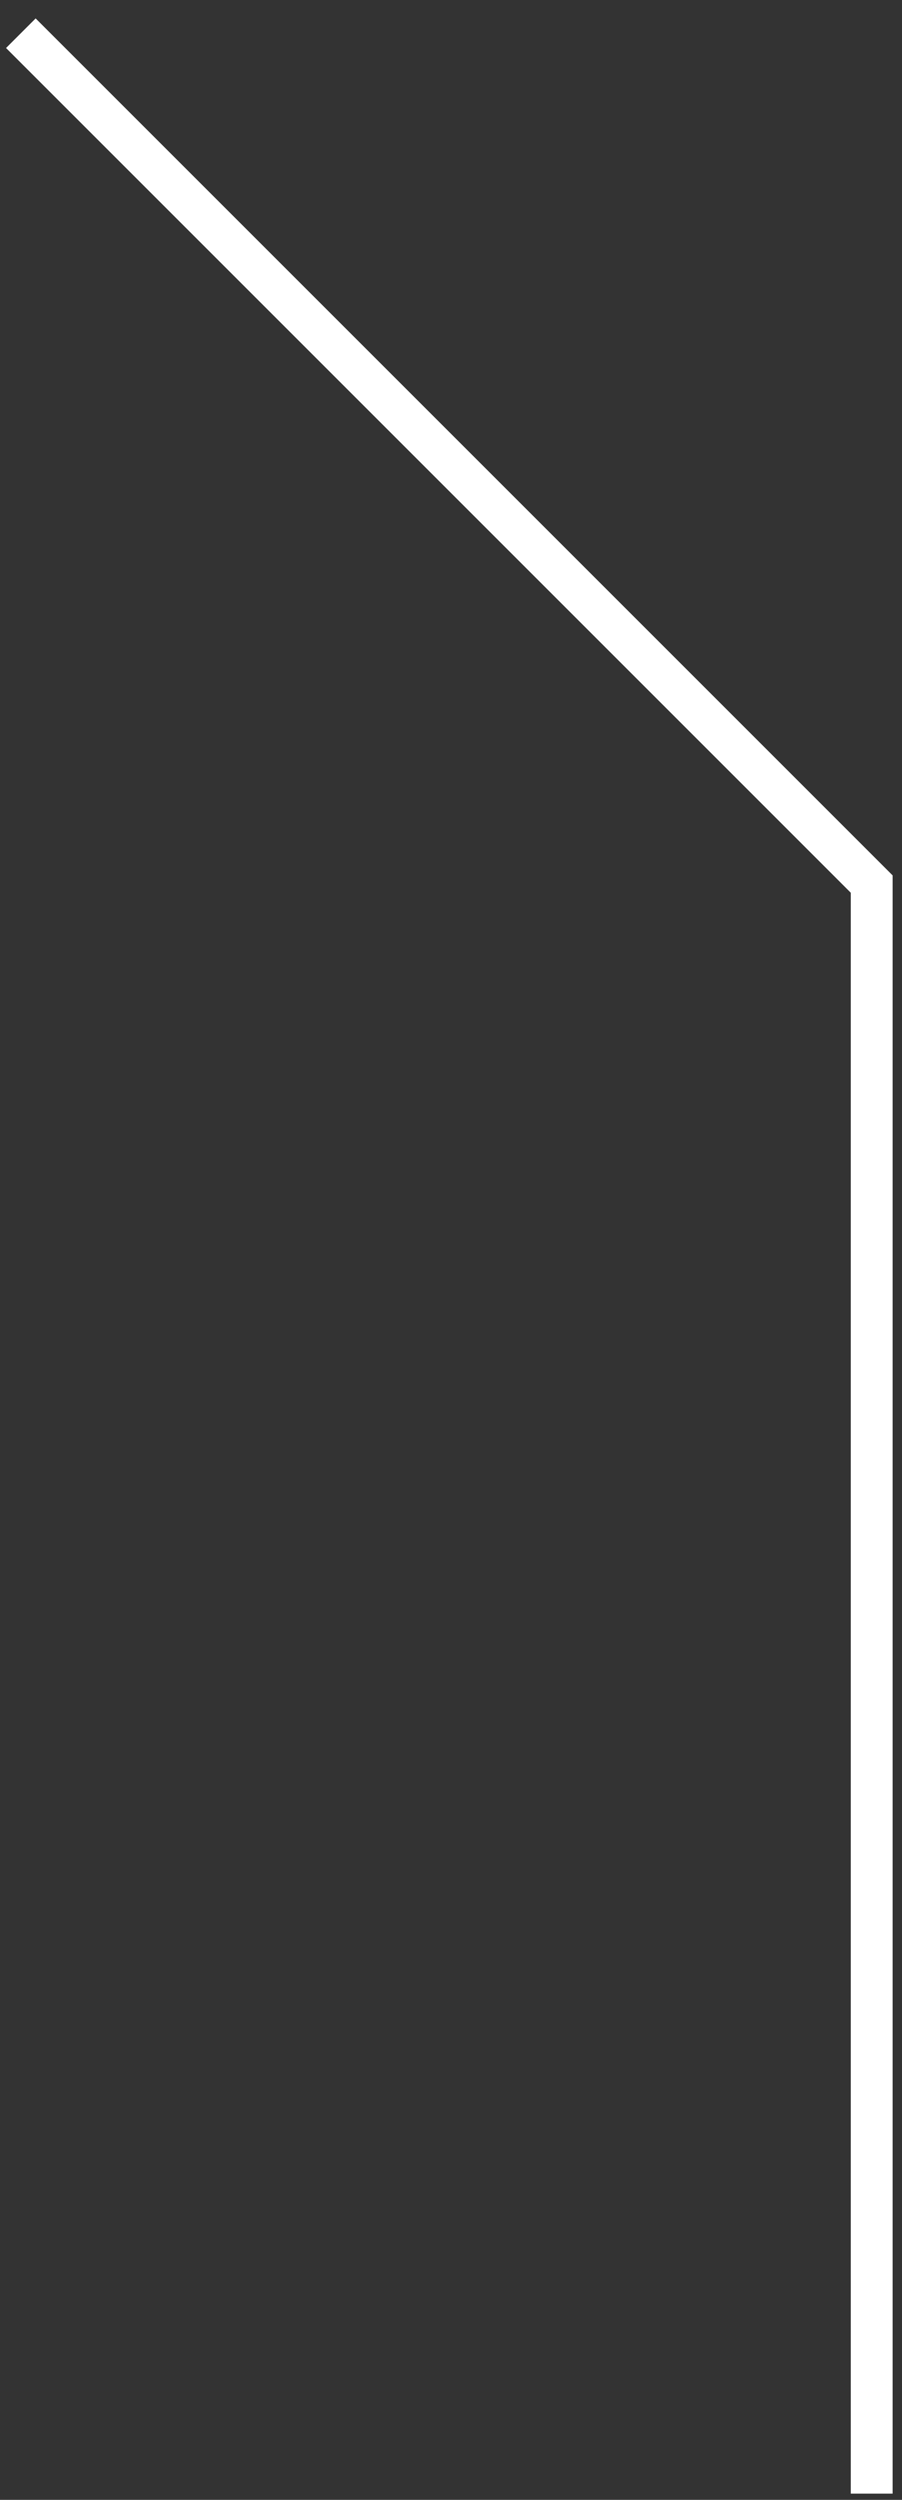 <svg width="35" height="97" viewBox="0 0 35 97" fill="none" xmlns="http://www.w3.org/2000/svg">
<rect x="0" y="0" width="35" height="97" fill="#333333" stroke="none"/>
<path d="M0.809 1.289C27.221 27.701 33.824 34.304 33.824 34.304V96.759" stroke="white" stroke-width="1.624"/>
</svg>
